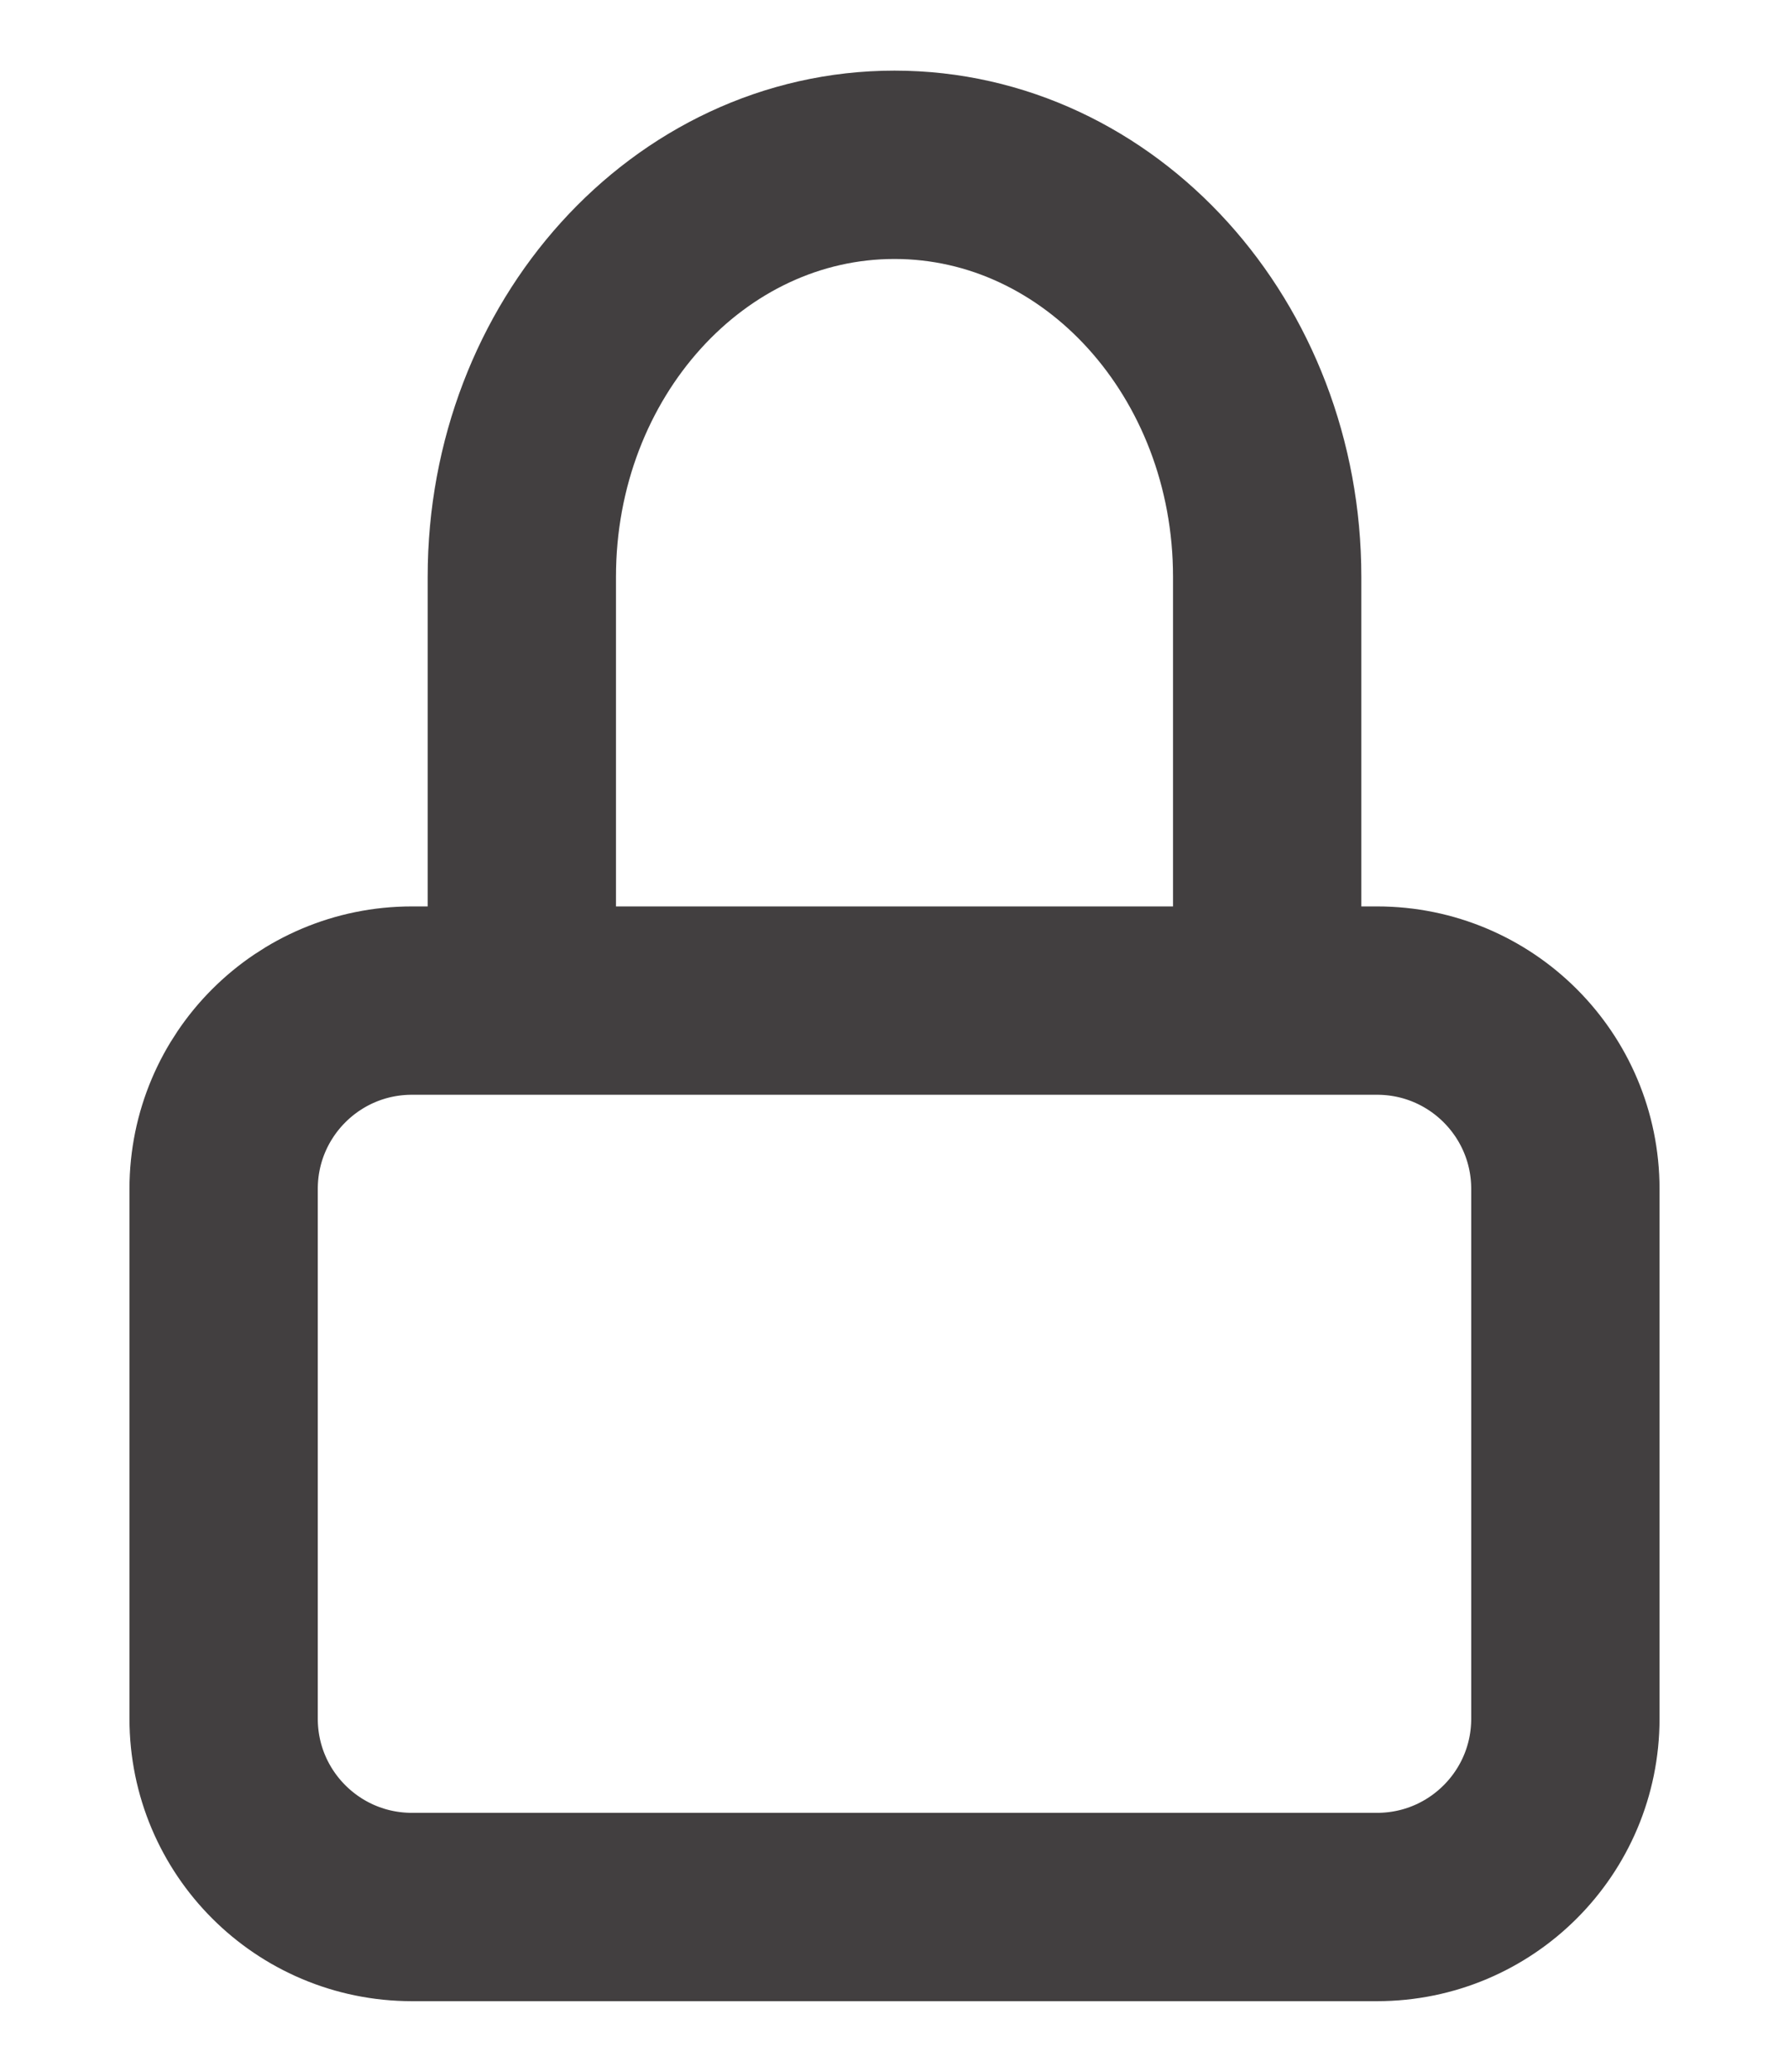 <svg width="19" height="22" viewBox="0 0 19 22" fill="none" xmlns="http://www.w3.org/2000/svg">
<g opacity="0.9">
<path fill-rule="evenodd" clip-rule="evenodd" d="M2.375 12.625C2.375 11.52 3.27 10.625 4.375 10.625H14.625C15.73 10.625 16.625 11.52 16.625 12.625V18.25C16.625 19.355 15.73 20.25 14.625 20.25H4.375C3.27 20.25 2.375 19.355 2.375 18.25V12.625Z" stroke="#2D2A2B" stroke-width="2" stroke-linecap="round" stroke-linejoin="round"/>
<path d="M5.542 9.625V6.125C5.542 3.709 7.314 1.75 9.5 1.75C11.686 1.75 13.458 3.709 13.458 6.125V9.625" stroke="#2D2A2B" stroke-width="2" stroke-linecap="round" stroke-linejoin="round"/>
</g>
</svg>
